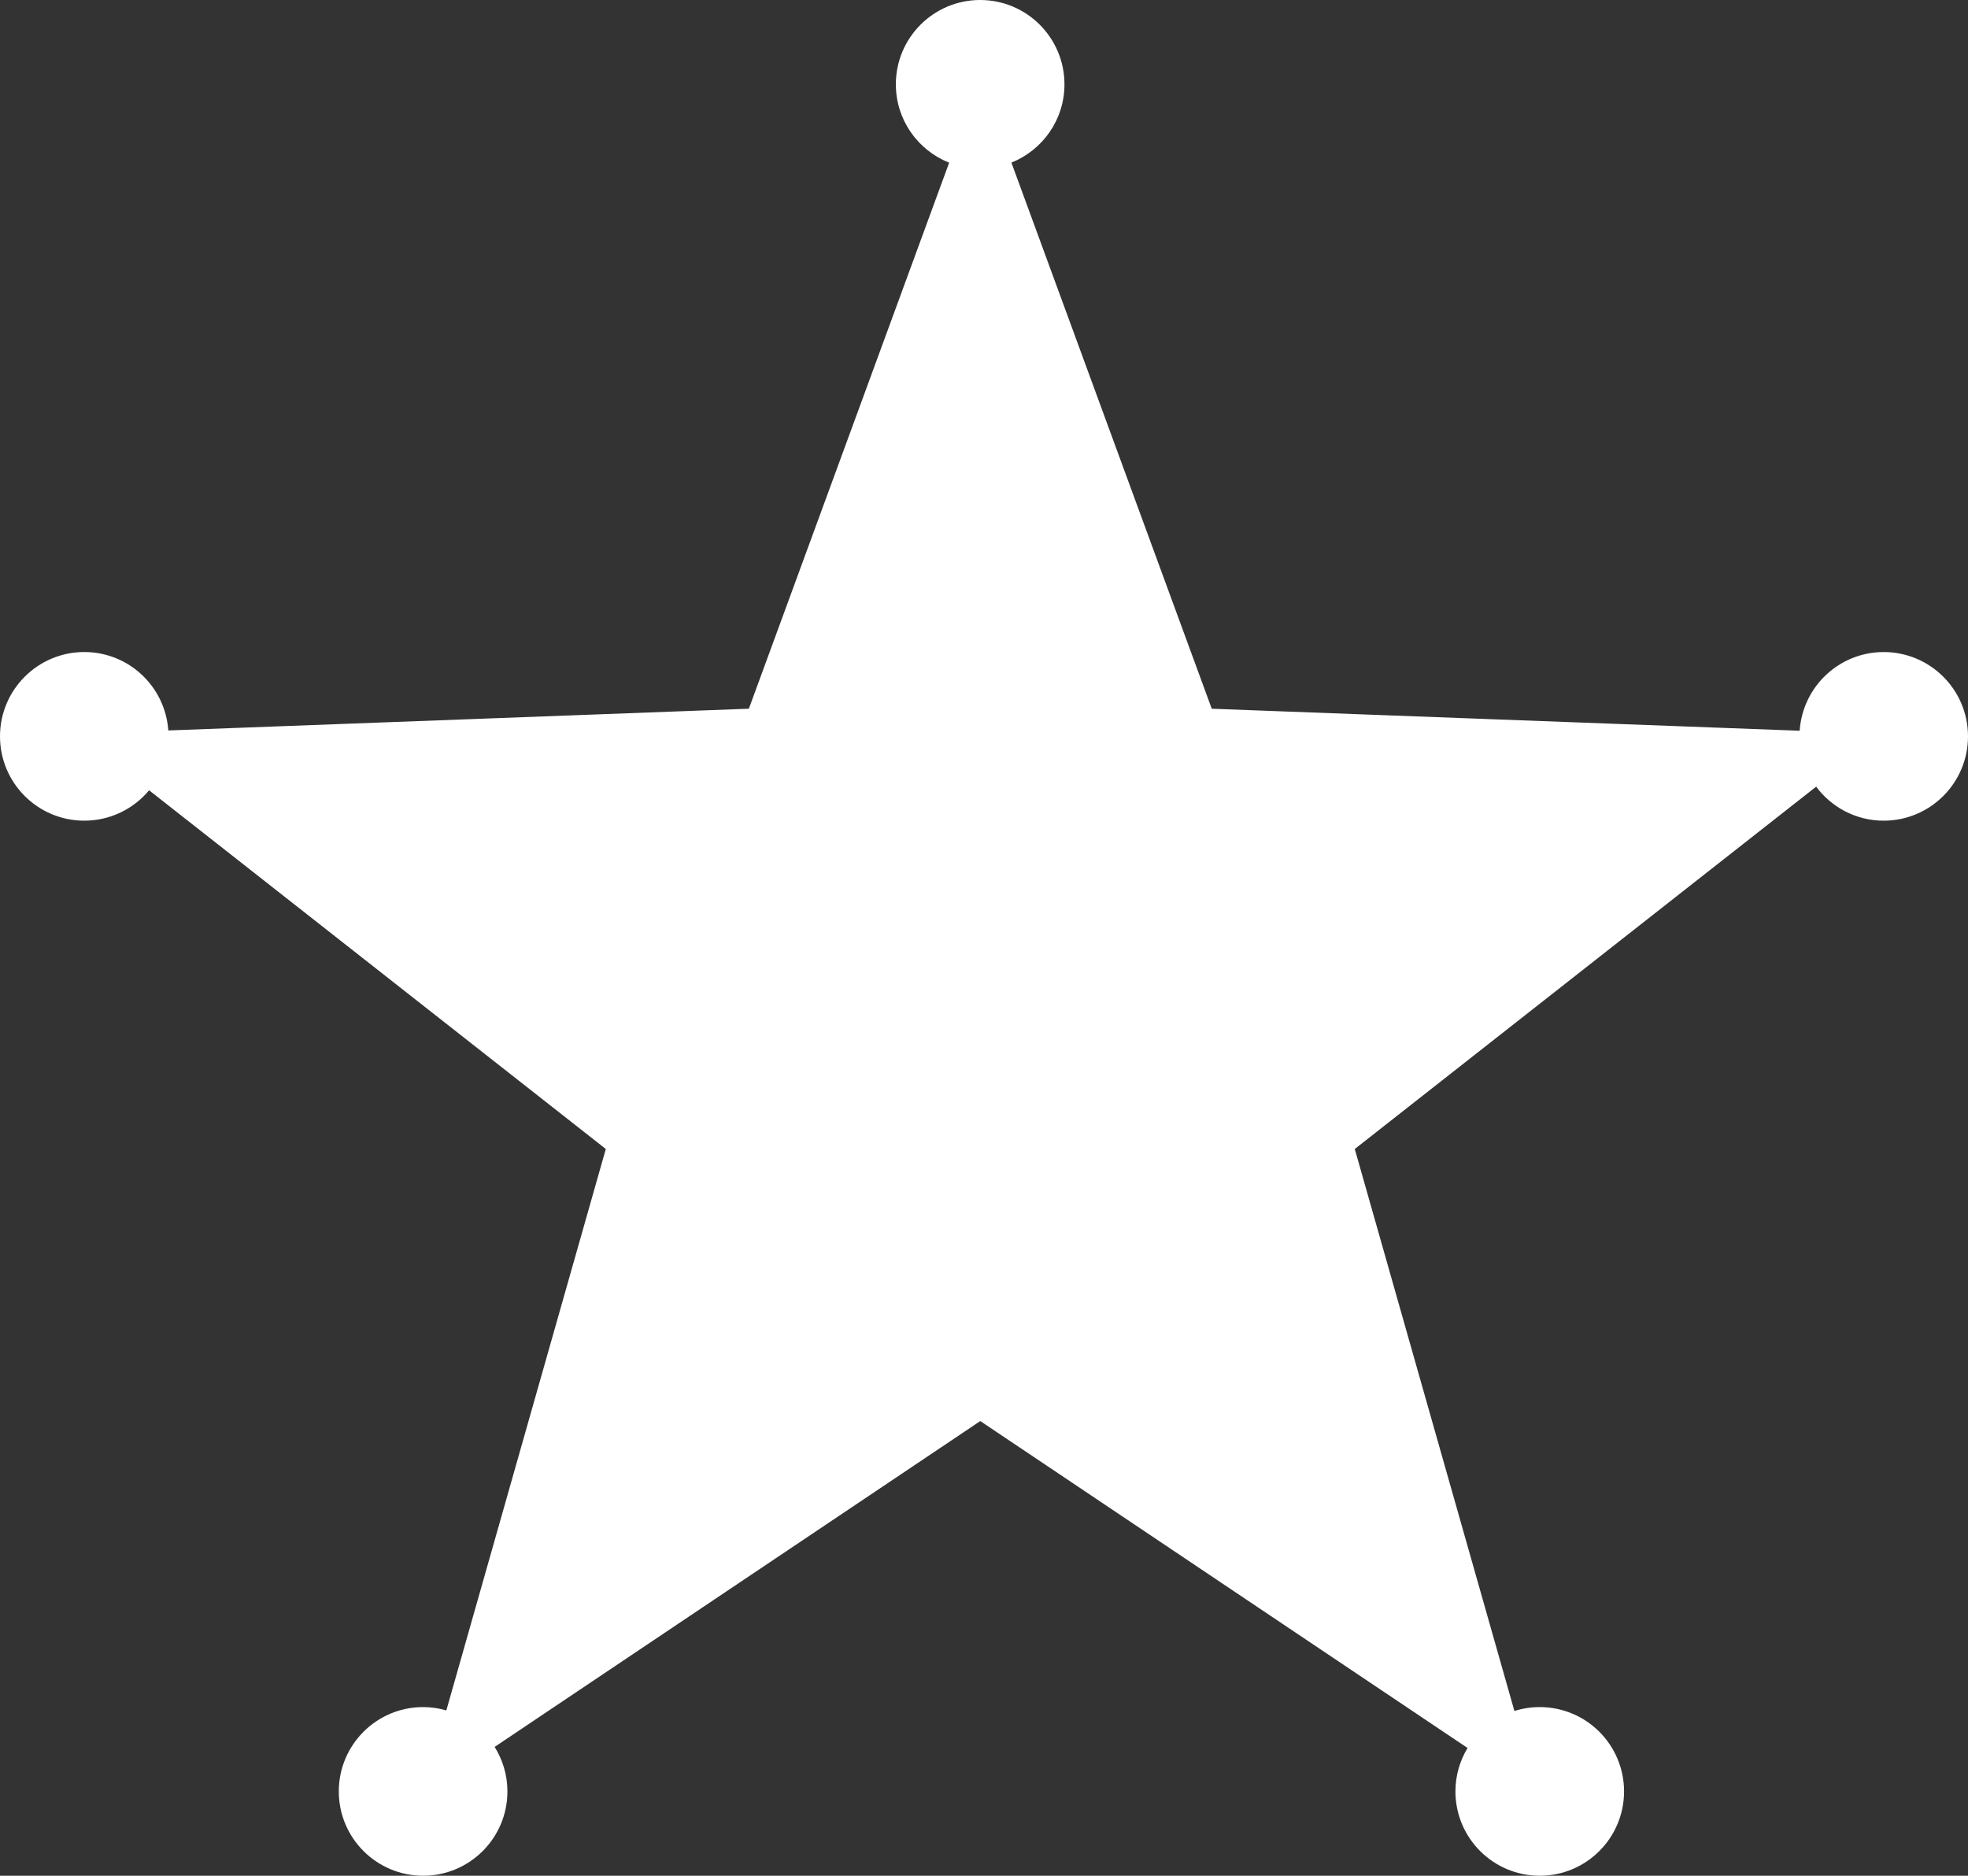 <svg version="1.1" id="图层_1" x="0px" y="0px" width="94.432px" height="90px" viewBox="0 0 94.432 90" enable-background="new 0 0 94.432 90" xml:space="preserve" xmlns="http://www.w3.org/2000/svg" xmlns:xlink="http://www.w3.org/1999/xlink" xmlns:xml="http://www.w3.org/XML/1998/namespace">
  <rect x="0" y="0" width="94.432" height="90" fill="#333333" stroke="none"/>
  <path fill="#FFFFFF" d="M90.387,31.286c-2.143,0-3.892,1.668-4.032,3.776l-28.211-1.056L48.531,7.802
	c1.491-0.598,2.546-2.051,2.546-3.755C51.077,1.812,49.265,0,47.031,0c-2.234,0-4.045,1.812-4.045,4.046
	c0,1.709,1.06,3.166,2.558,3.76l-9.611,26.199L8.076,35.048c-0.146-2.102-1.893-3.763-4.031-3.763C1.811,31.286,0,33.098,0,35.332
	c0,2.235,1.811,4.045,4.045,4.045c1.249,0,2.368-0.568,3.109-1.458L29.069,55.13l-7.652,26.938c-0.354-0.104-0.728-0.16-1.114-0.16
	c-2.235,0-4.046,1.811-4.046,4.045c0,2.236,1.811,4.047,4.046,4.047c2.234,0,4.045-1.811,4.045-4.047
	c0-0.783-0.227-1.514-0.613-2.135l23.303-15.634l23.381,15.686c-0.367,0.609-0.582,1.319-0.582,2.083
	c0,2.236,1.811,4.047,4.044,4.047c2.235,0,4.047-1.811,4.047-4.047c0-2.234-1.812-4.045-4.047-4.045
	c-0.424,0-0.831,0.065-1.214,0.188L65.007,55.13l22.139-17.385c0.737,0.99,1.912,1.632,3.24,1.632c2.234,0,4.046-1.812,4.046-4.045
	C94.433,33.098,92.621,31.286,90.387,31.286z" class="color c1"/>
</svg>